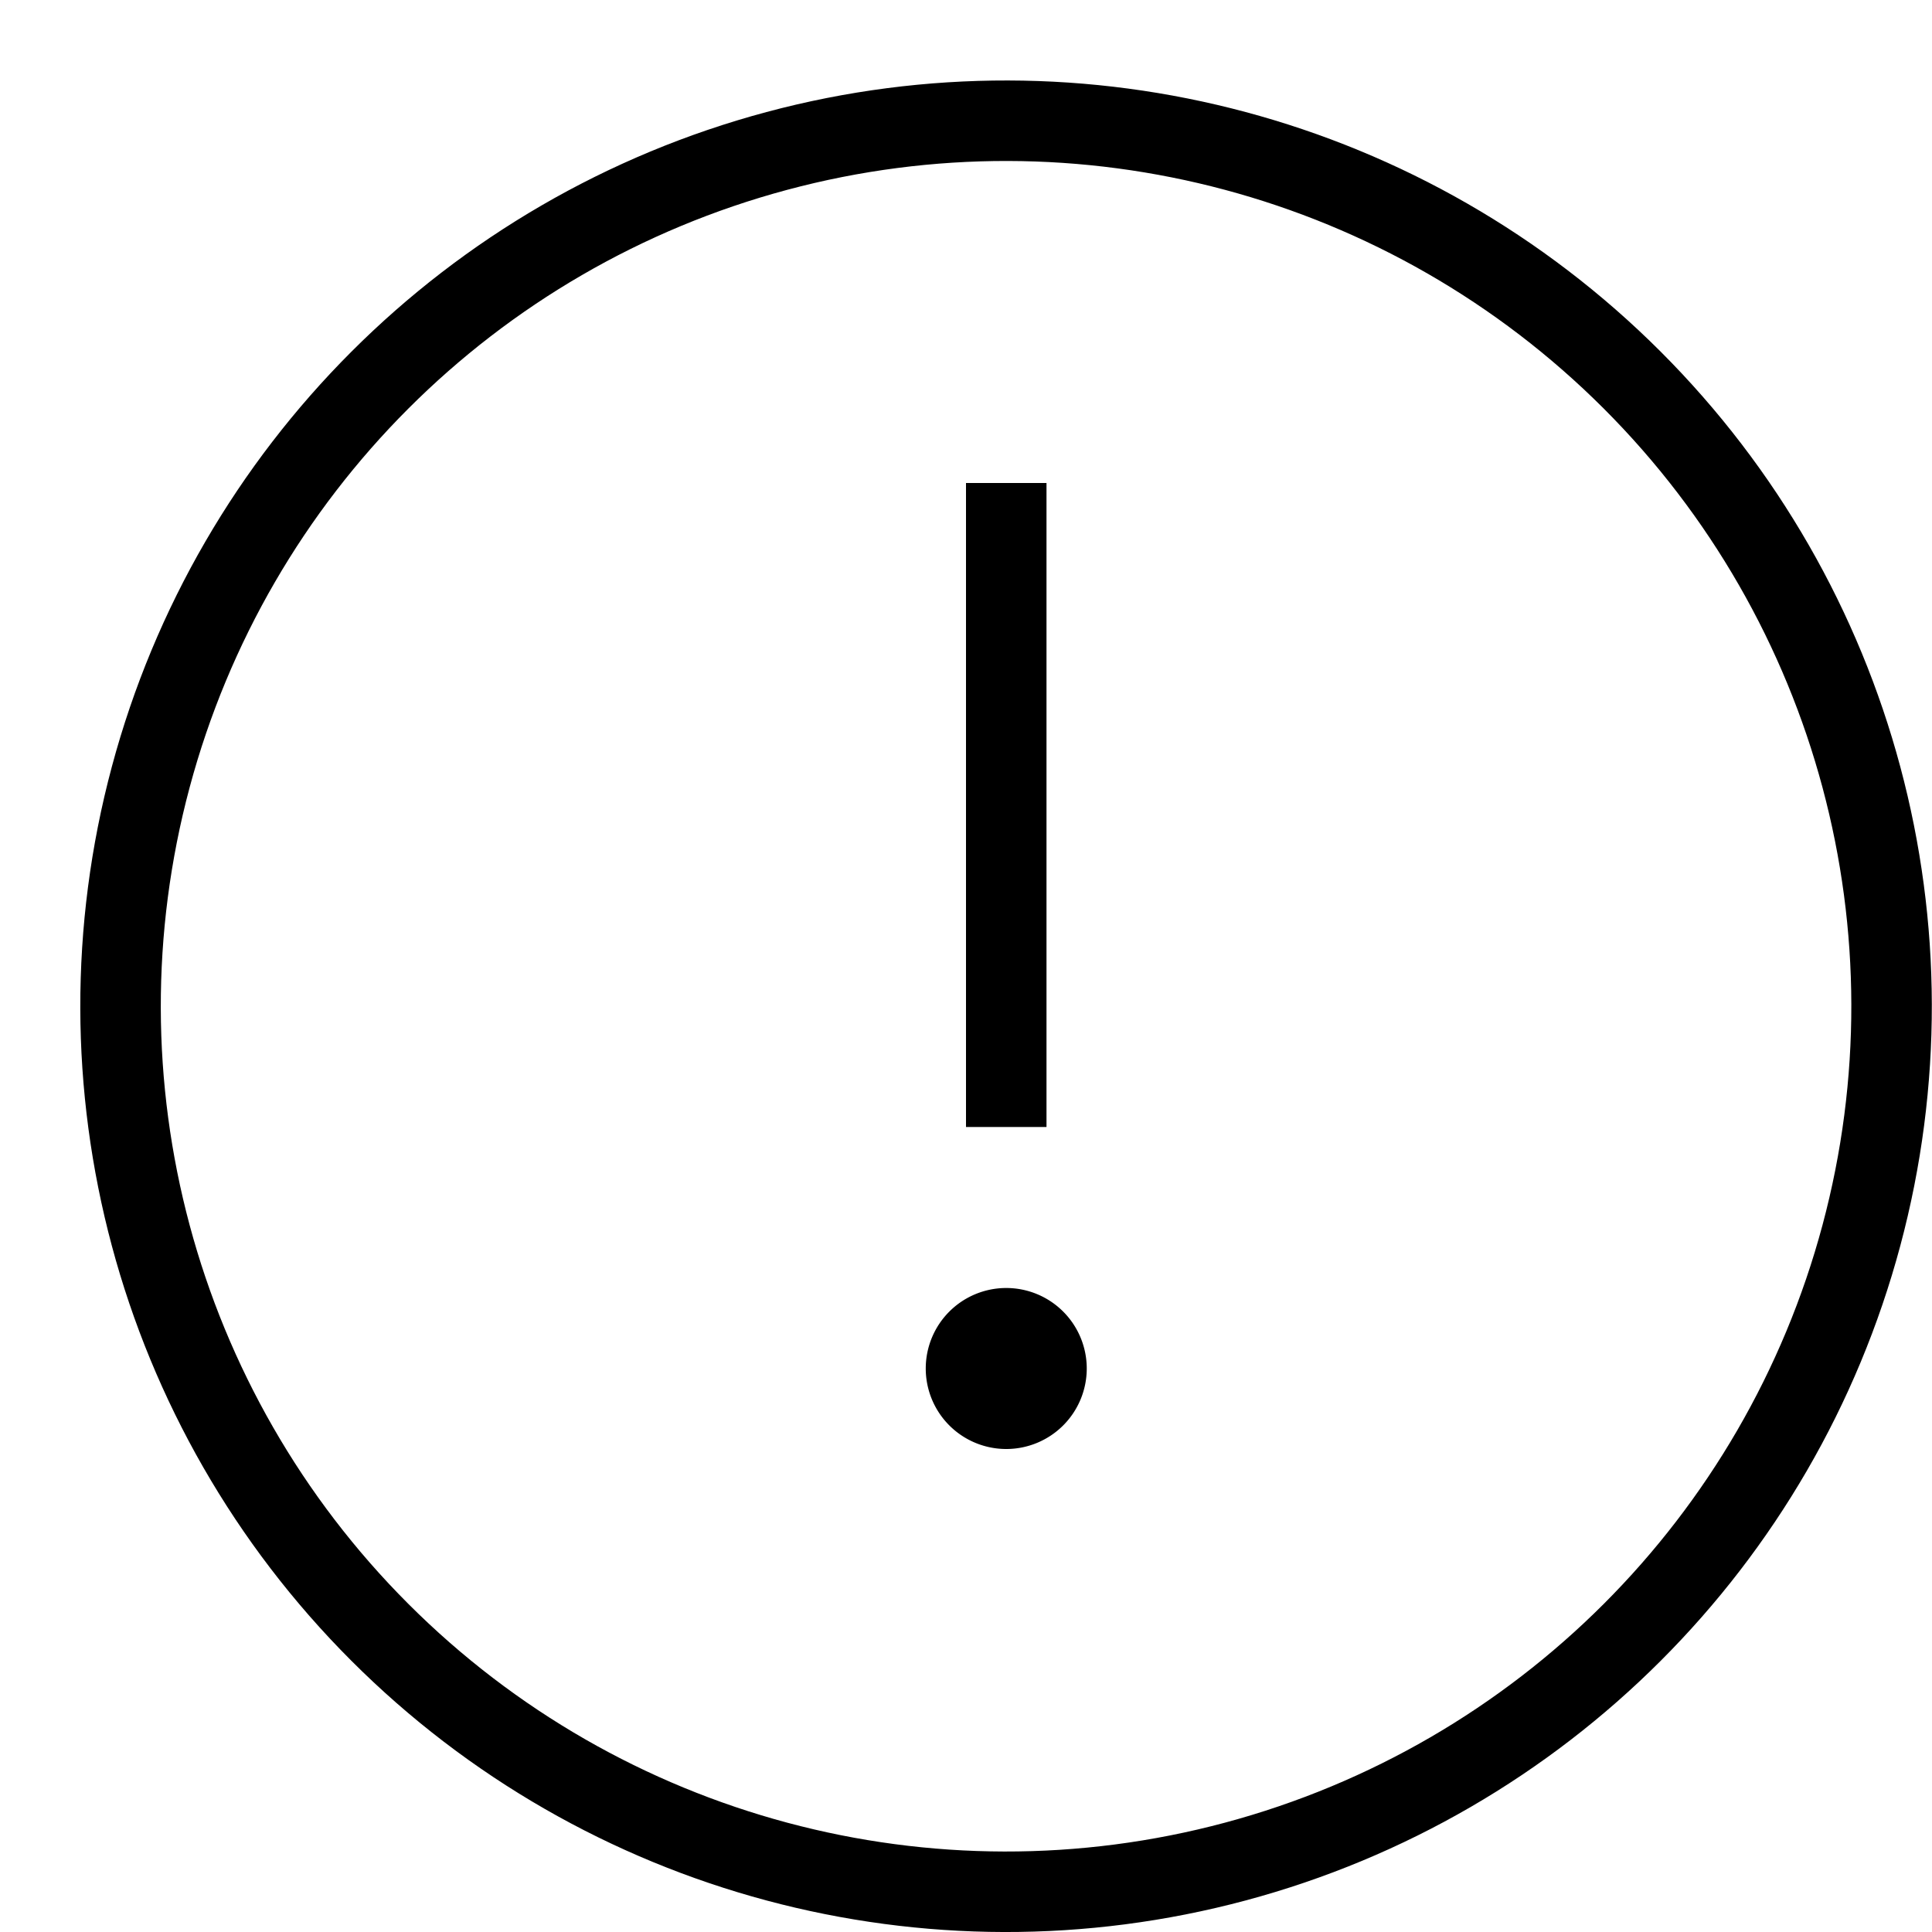 <svg id="Layer_1" data-name="Layer 1" xmlns="http://www.w3.org/2000/svg" viewBox="0 0 24 24"><title>unity-basic-24px-circle-exclamation-mark</title><line x1="12.5" y1="14" x2="12.5" y2="6" style="fill:none;stroke:currentColor;stroke-linejoin:round"/><circle cx="12.5" cy="17" r="0.5" style="fill:currentColor"/><path d="M12.5,16a1,1,0,1,0,1,1,1,1,0,0,0-1-1Z" style="fill:currentColor"/><circle cx="12.5" cy="12.5" r="11" transform="translate(-5.18 12.5) rotate(-45)" style="fill:none;stroke:currentColor;stroke-linecap:square;stroke-linejoin:round"/></svg>